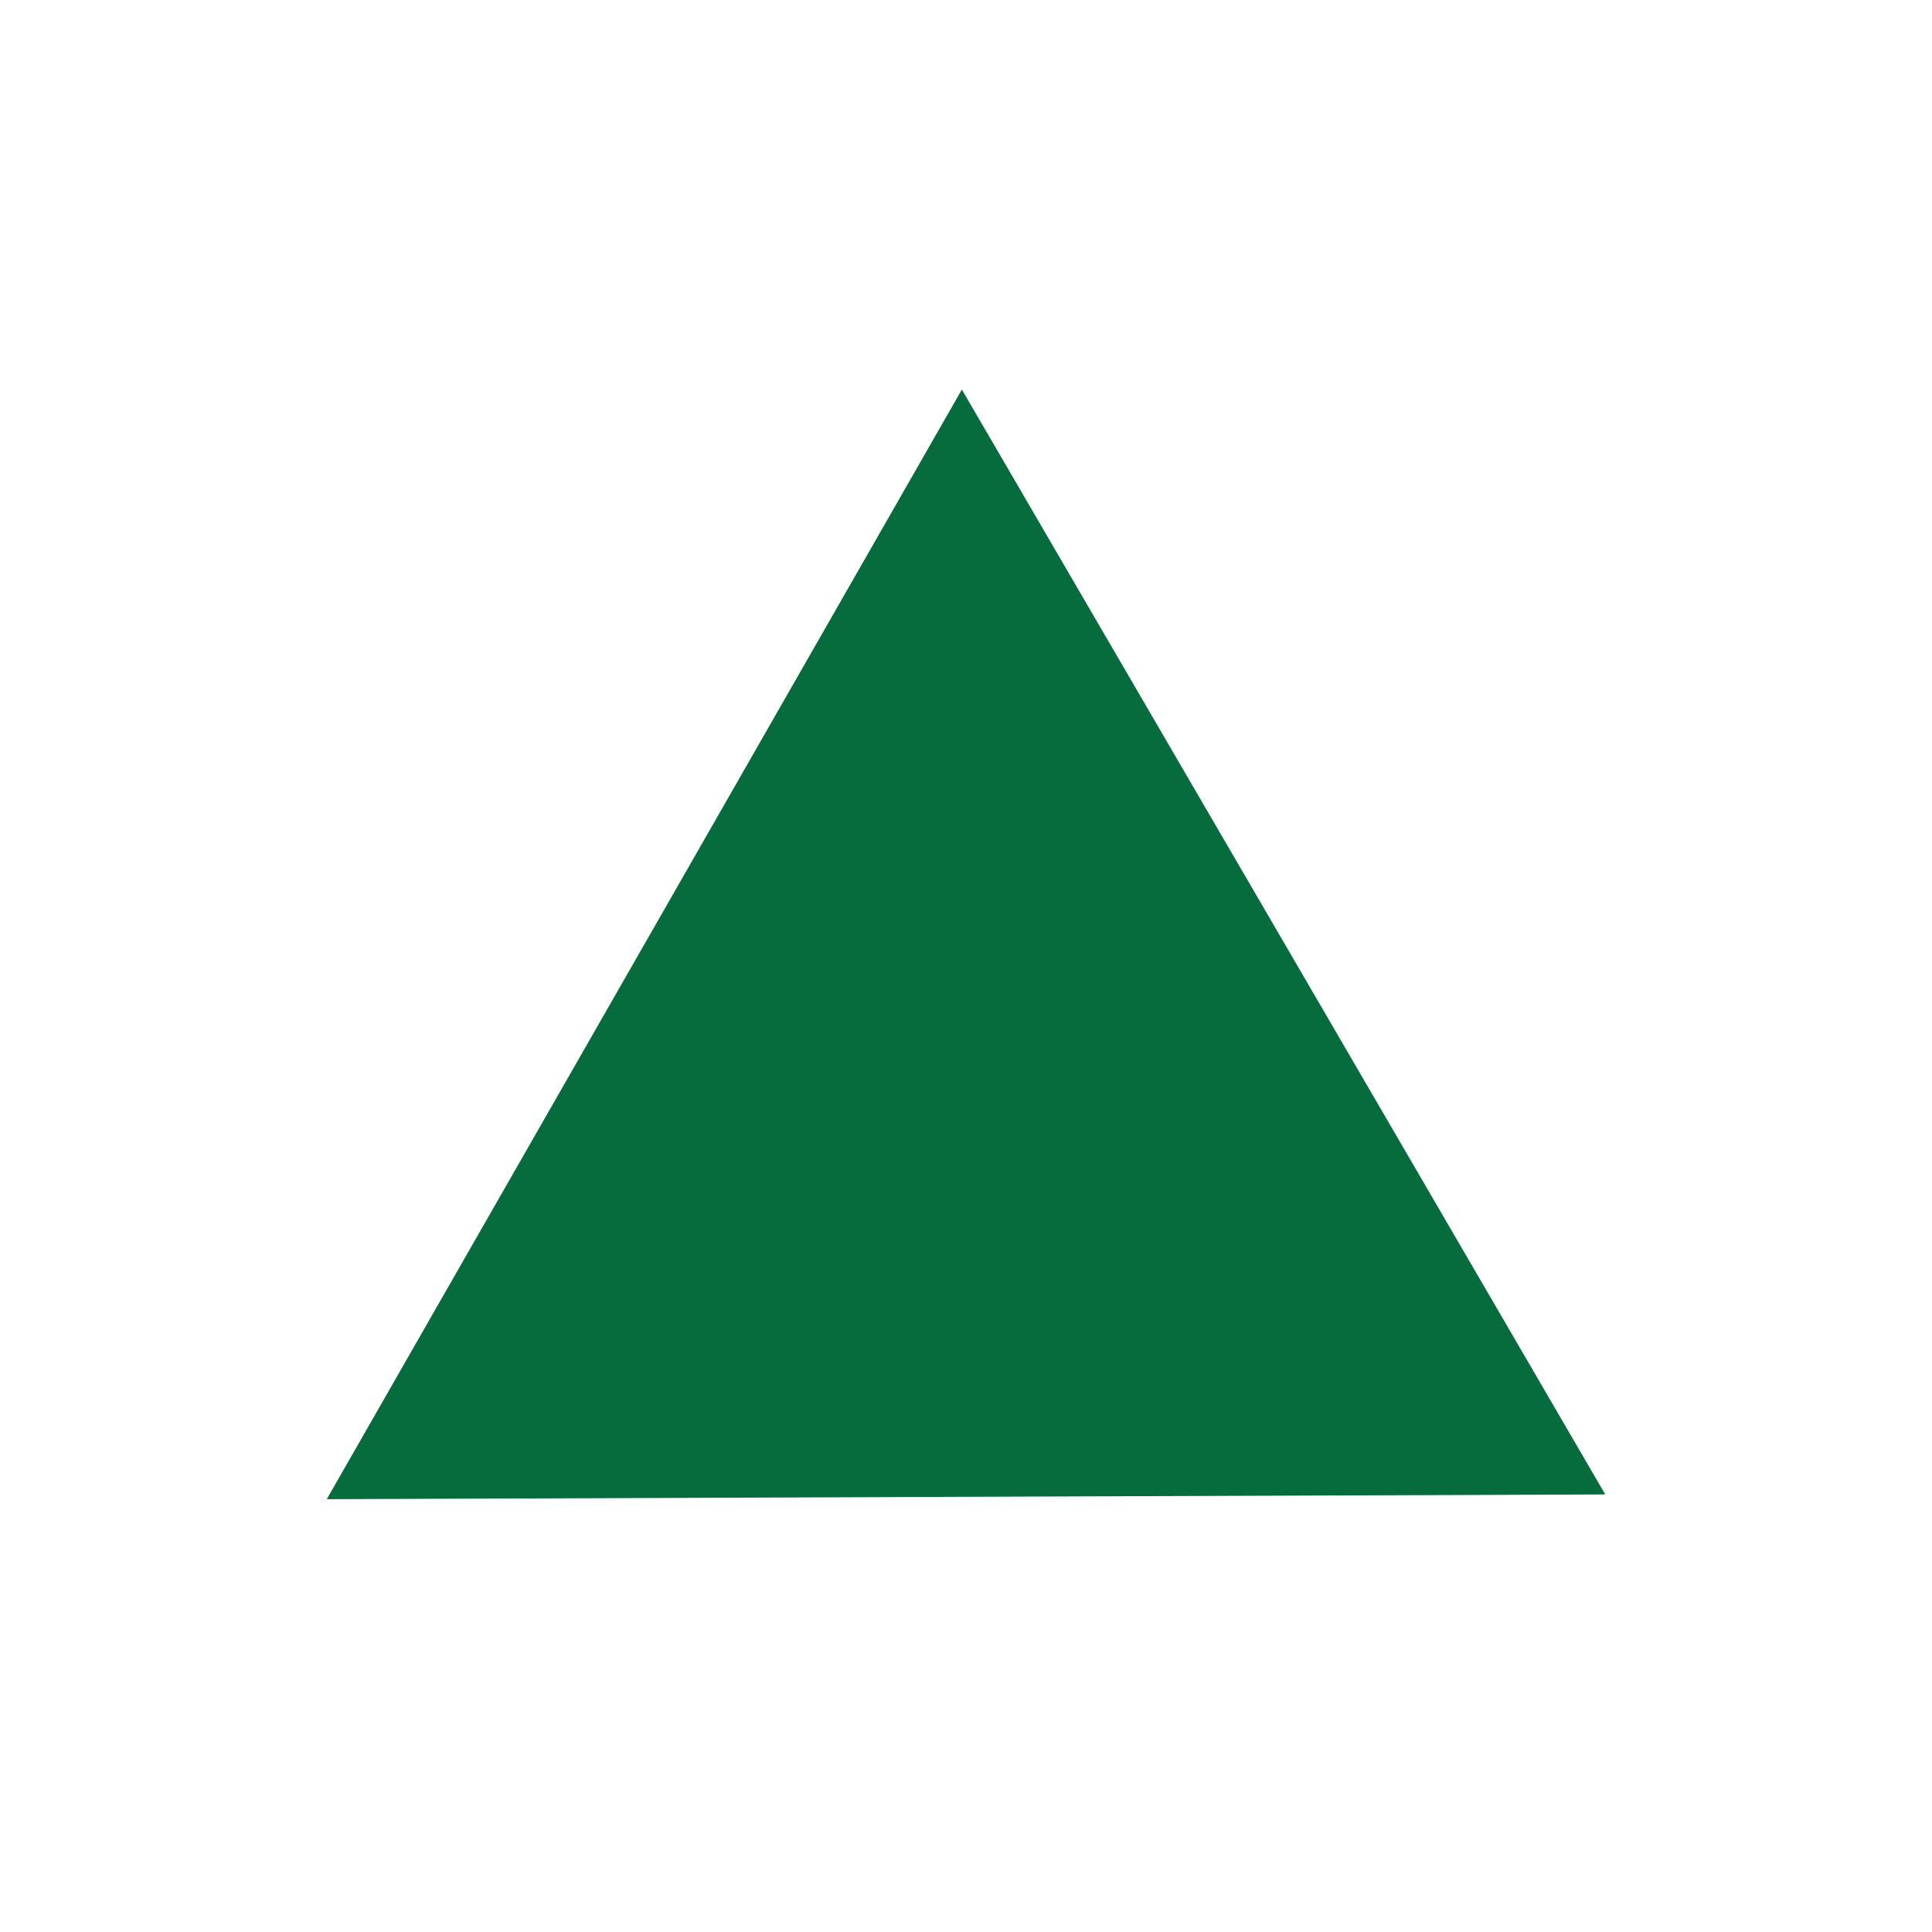<?xml version="1.0" encoding="utf-8"?>
<!-- Generator: Adobe Illustrator 26.3.1, SVG Export Plug-In . SVG Version: 6.00 Build 0)  -->
<svg version="1.1" id="Layer_1" xmlns="http://www.w3.org/2000/svg" xmlns:xlink="http://www.w3.org/1999/xlink" x="0px" y="0px"
	 viewBox="0 0 500 500" style="enable-background:new 0 0 500 500;" xml:space="preserve">
<style type="text/css">
	.st0{fill:#076C3D;}
</style>
<polygon class="st0" points="415.44,386.76 250,387.37 84.56,387.99 166.75,244.4 248.93,100.81 332.19,243.78 "/>
</svg>
